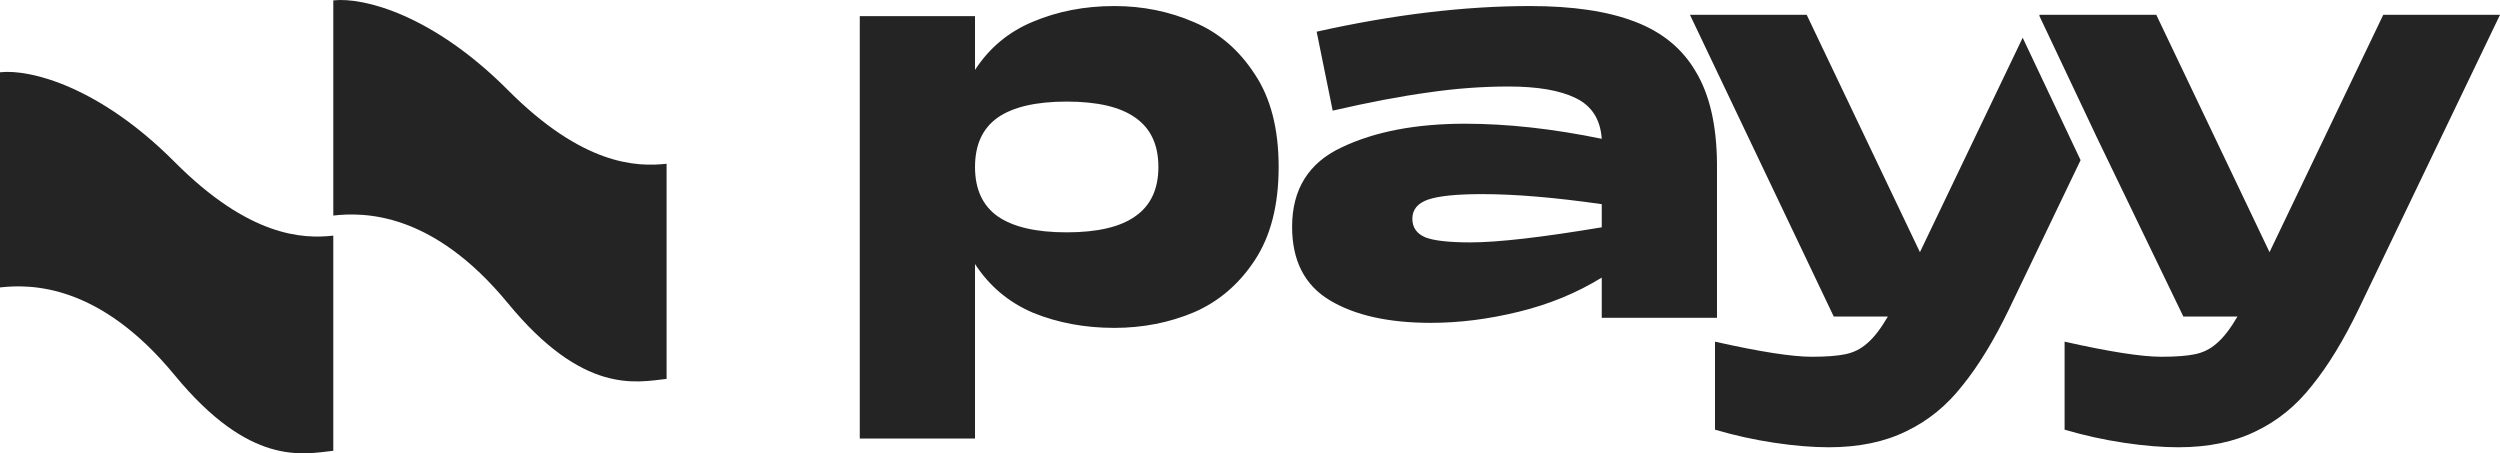 <svg width="739" height="134" viewBox="0 0 739 134" fill="none" xmlns="http://www.w3.org/2000/svg">
<path fill-rule="evenodd" clip-rule="evenodd" d="M619.944 40.859L645.396 93.565H661.392C659.318 97.132 657.294 99.759 655.319 101.443C653.443 103.128 651.271 104.218 648.803 104.714C646.433 105.209 643.125 105.457 638.879 105.457C633.054 105.457 623.525 103.97 610.294 100.997V127.011C616.021 128.695 621.847 129.984 627.771 130.875C633.695 131.767 639.077 132.213 643.915 132.213C652.801 132.213 660.454 130.628 666.872 127.457C673.29 124.385 678.819 119.876 683.46 113.93C688.199 108.083 692.791 100.551 697.234 91.335L739 4.376H704.491L670.871 74.538L637.432 4.448L637.467 4.376H637.398H602.957H602.889L602.923 4.448L602.822 4.659L619.944 40.859ZM597.906 11.15L567.531 74.538L534.059 4.376H499.55L542.057 93.565H558.052C555.979 97.132 553.955 99.759 551.98 101.443C550.104 103.128 547.932 104.218 545.463 104.714C543.093 105.209 539.786 105.457 535.54 105.457C529.714 105.457 520.186 103.97 506.955 100.997V127.011C512.682 128.695 518.508 129.984 524.432 130.875C530.356 131.767 535.737 132.213 540.576 132.213C549.462 132.213 557.114 130.628 563.532 127.457C569.95 124.385 575.48 119.876 580.12 113.93C584.86 108.083 589.451 100.551 593.895 91.335L615.024 47.343L597.906 11.15ZM352.937 6.543C345.631 3.372 337.781 1.787 329.388 1.787C320.699 1.787 312.701 3.323 305.395 6.395C298.187 9.368 292.46 14.124 288.214 20.665V4.76H254.149V129.624H288.214V78.043C292.46 84.583 298.187 89.39 305.395 92.462C312.701 95.435 320.699 96.921 329.388 96.921C337.781 96.921 345.631 95.385 352.937 92.313C360.244 89.142 366.218 84.038 370.859 77.002C375.598 69.867 377.968 60.651 377.968 49.354C377.968 38.057 375.598 28.89 370.859 21.854C366.218 14.719 360.244 9.615 352.937 6.543ZM335.609 63.921C331.166 67.093 324.402 68.678 315.318 68.678C306.234 68.678 299.421 67.093 294.879 63.921C290.436 60.75 288.214 55.894 288.214 49.354C288.214 42.813 290.436 37.958 294.879 34.786C299.421 31.615 306.234 30.03 315.318 30.03C324.402 30.03 331.166 31.615 335.609 34.786C340.151 37.958 342.422 42.813 342.422 49.354C342.422 55.894 340.151 60.75 335.609 63.921ZM452.296 1.787C464.935 1.787 475.253 3.323 483.251 6.395C491.347 9.467 497.371 14.422 501.32 21.259C505.368 27.998 507.442 37.016 507.541 48.313V71.131V93.948H473.476V82.056C466.07 86.615 457.875 89.984 448.89 92.164C440.003 94.344 431.364 95.435 422.971 95.435C410.431 95.435 400.459 93.205 393.053 88.746C385.648 84.286 381.945 77.052 381.945 67.043C381.945 55.944 386.833 48.115 396.608 43.557C406.383 38.899 418.528 36.57 433.042 36.57C445.582 36.57 459.06 38.057 473.476 41.03C473.081 35.282 470.514 31.268 465.774 28.989C461.133 26.71 454.518 25.57 445.928 25.57C438.127 25.57 430.179 26.165 422.082 27.354C414.085 28.444 404.704 30.228 393.942 32.705L389.202 9.368C411.813 4.314 432.845 1.787 452.296 1.787ZM434.671 71.651C442.768 71.651 455.703 70.165 473.476 67.192V60.354C459.652 58.372 447.853 57.381 438.078 57.381C430.574 57.381 425.242 57.926 422.082 59.016C419.021 60.106 417.491 61.989 417.491 64.665C417.491 67.241 418.775 69.074 421.342 70.165C423.909 71.156 428.352 71.651 434.671 71.651Z" fill="#242424"/>
<path d="M150.129 26.615C128.079 4.473 107.575 -0.896 98.522 0.116V63.714C107.575 62.703 127.844 62.537 150.129 89.625C172.413 116.713 187.991 113.014 197.044 112.002V48.404C187.991 49.415 172.179 48.757 150.129 26.615Z" fill="#242424"/>
<path d="M51.607 47.864C29.556 25.722 9.053 20.353 0 21.365V84.963C9.053 83.951 29.322 83.786 51.607 110.874C73.891 137.962 89.469 134.263 98.522 133.251V69.653C89.469 70.665 73.657 70.006 51.607 47.864Z" fill="#242424"/>
</svg>
